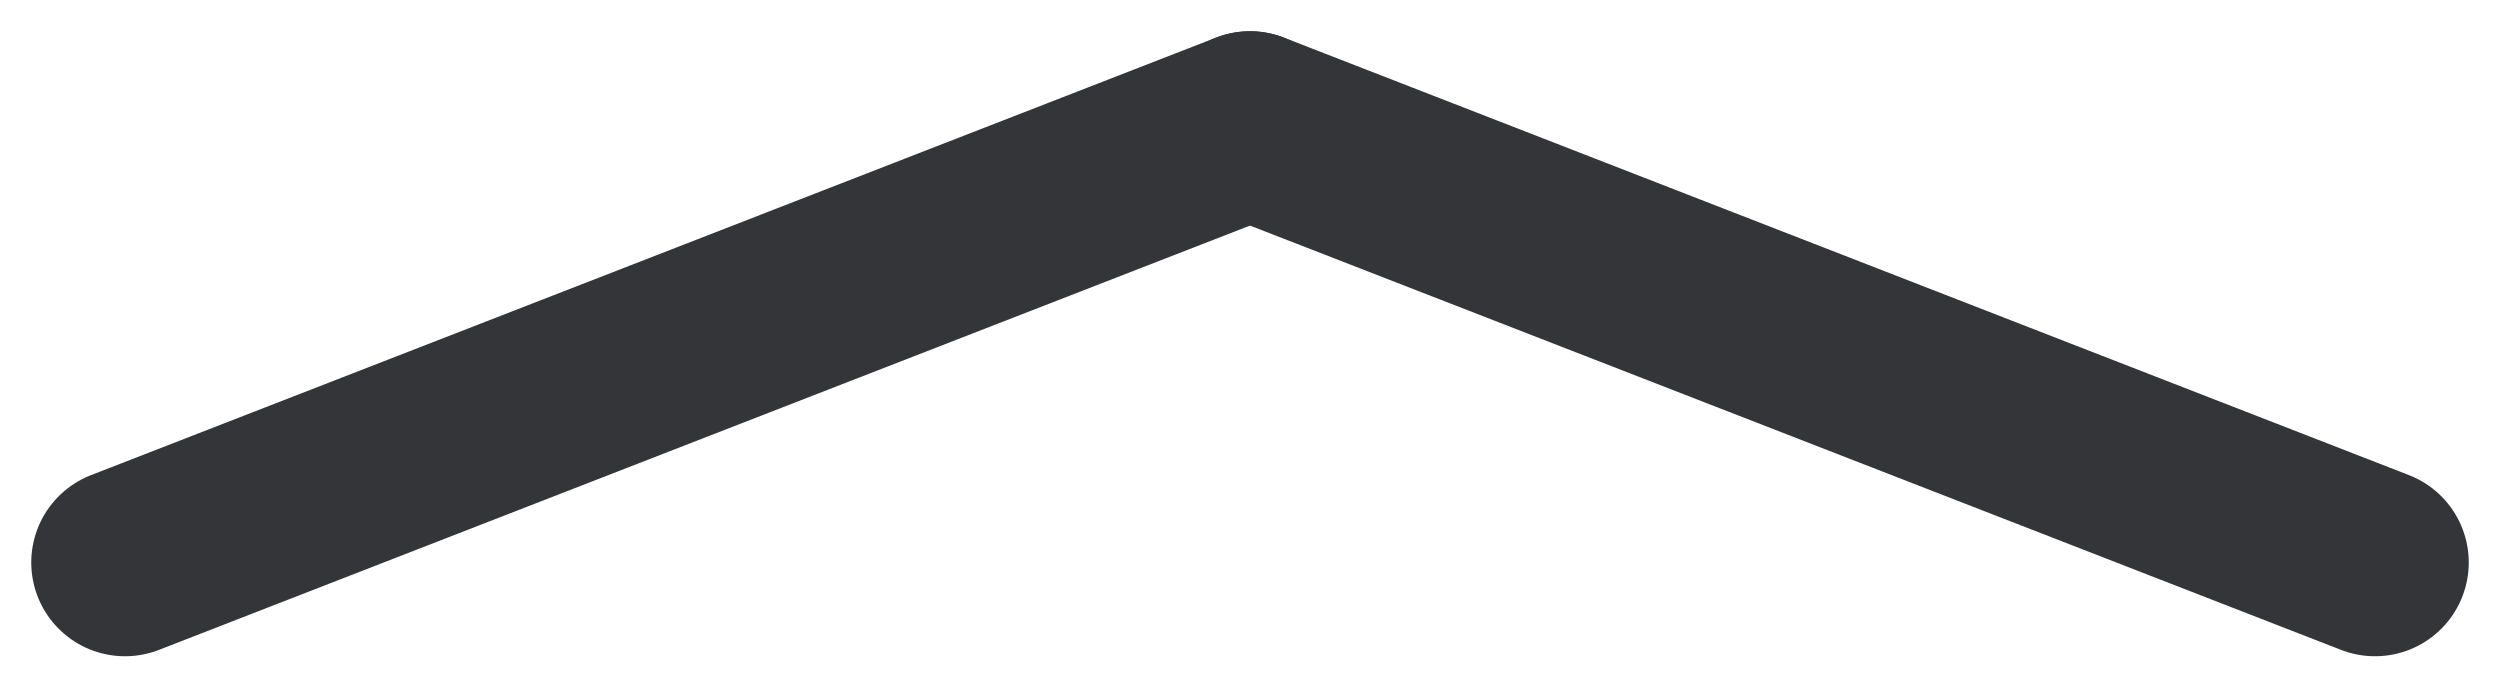 <svg width="40" height="11" viewBox="0 0 40 11" fill="none" xmlns="http://www.w3.org/2000/svg">
<path d="M2 9L20 2" stroke="#343538" stroke-width="3" stroke-linecap="round"/>
<path d="M20 2L38 9" stroke="#343538" stroke-width="3" stroke-linecap="round"/>
</svg>
